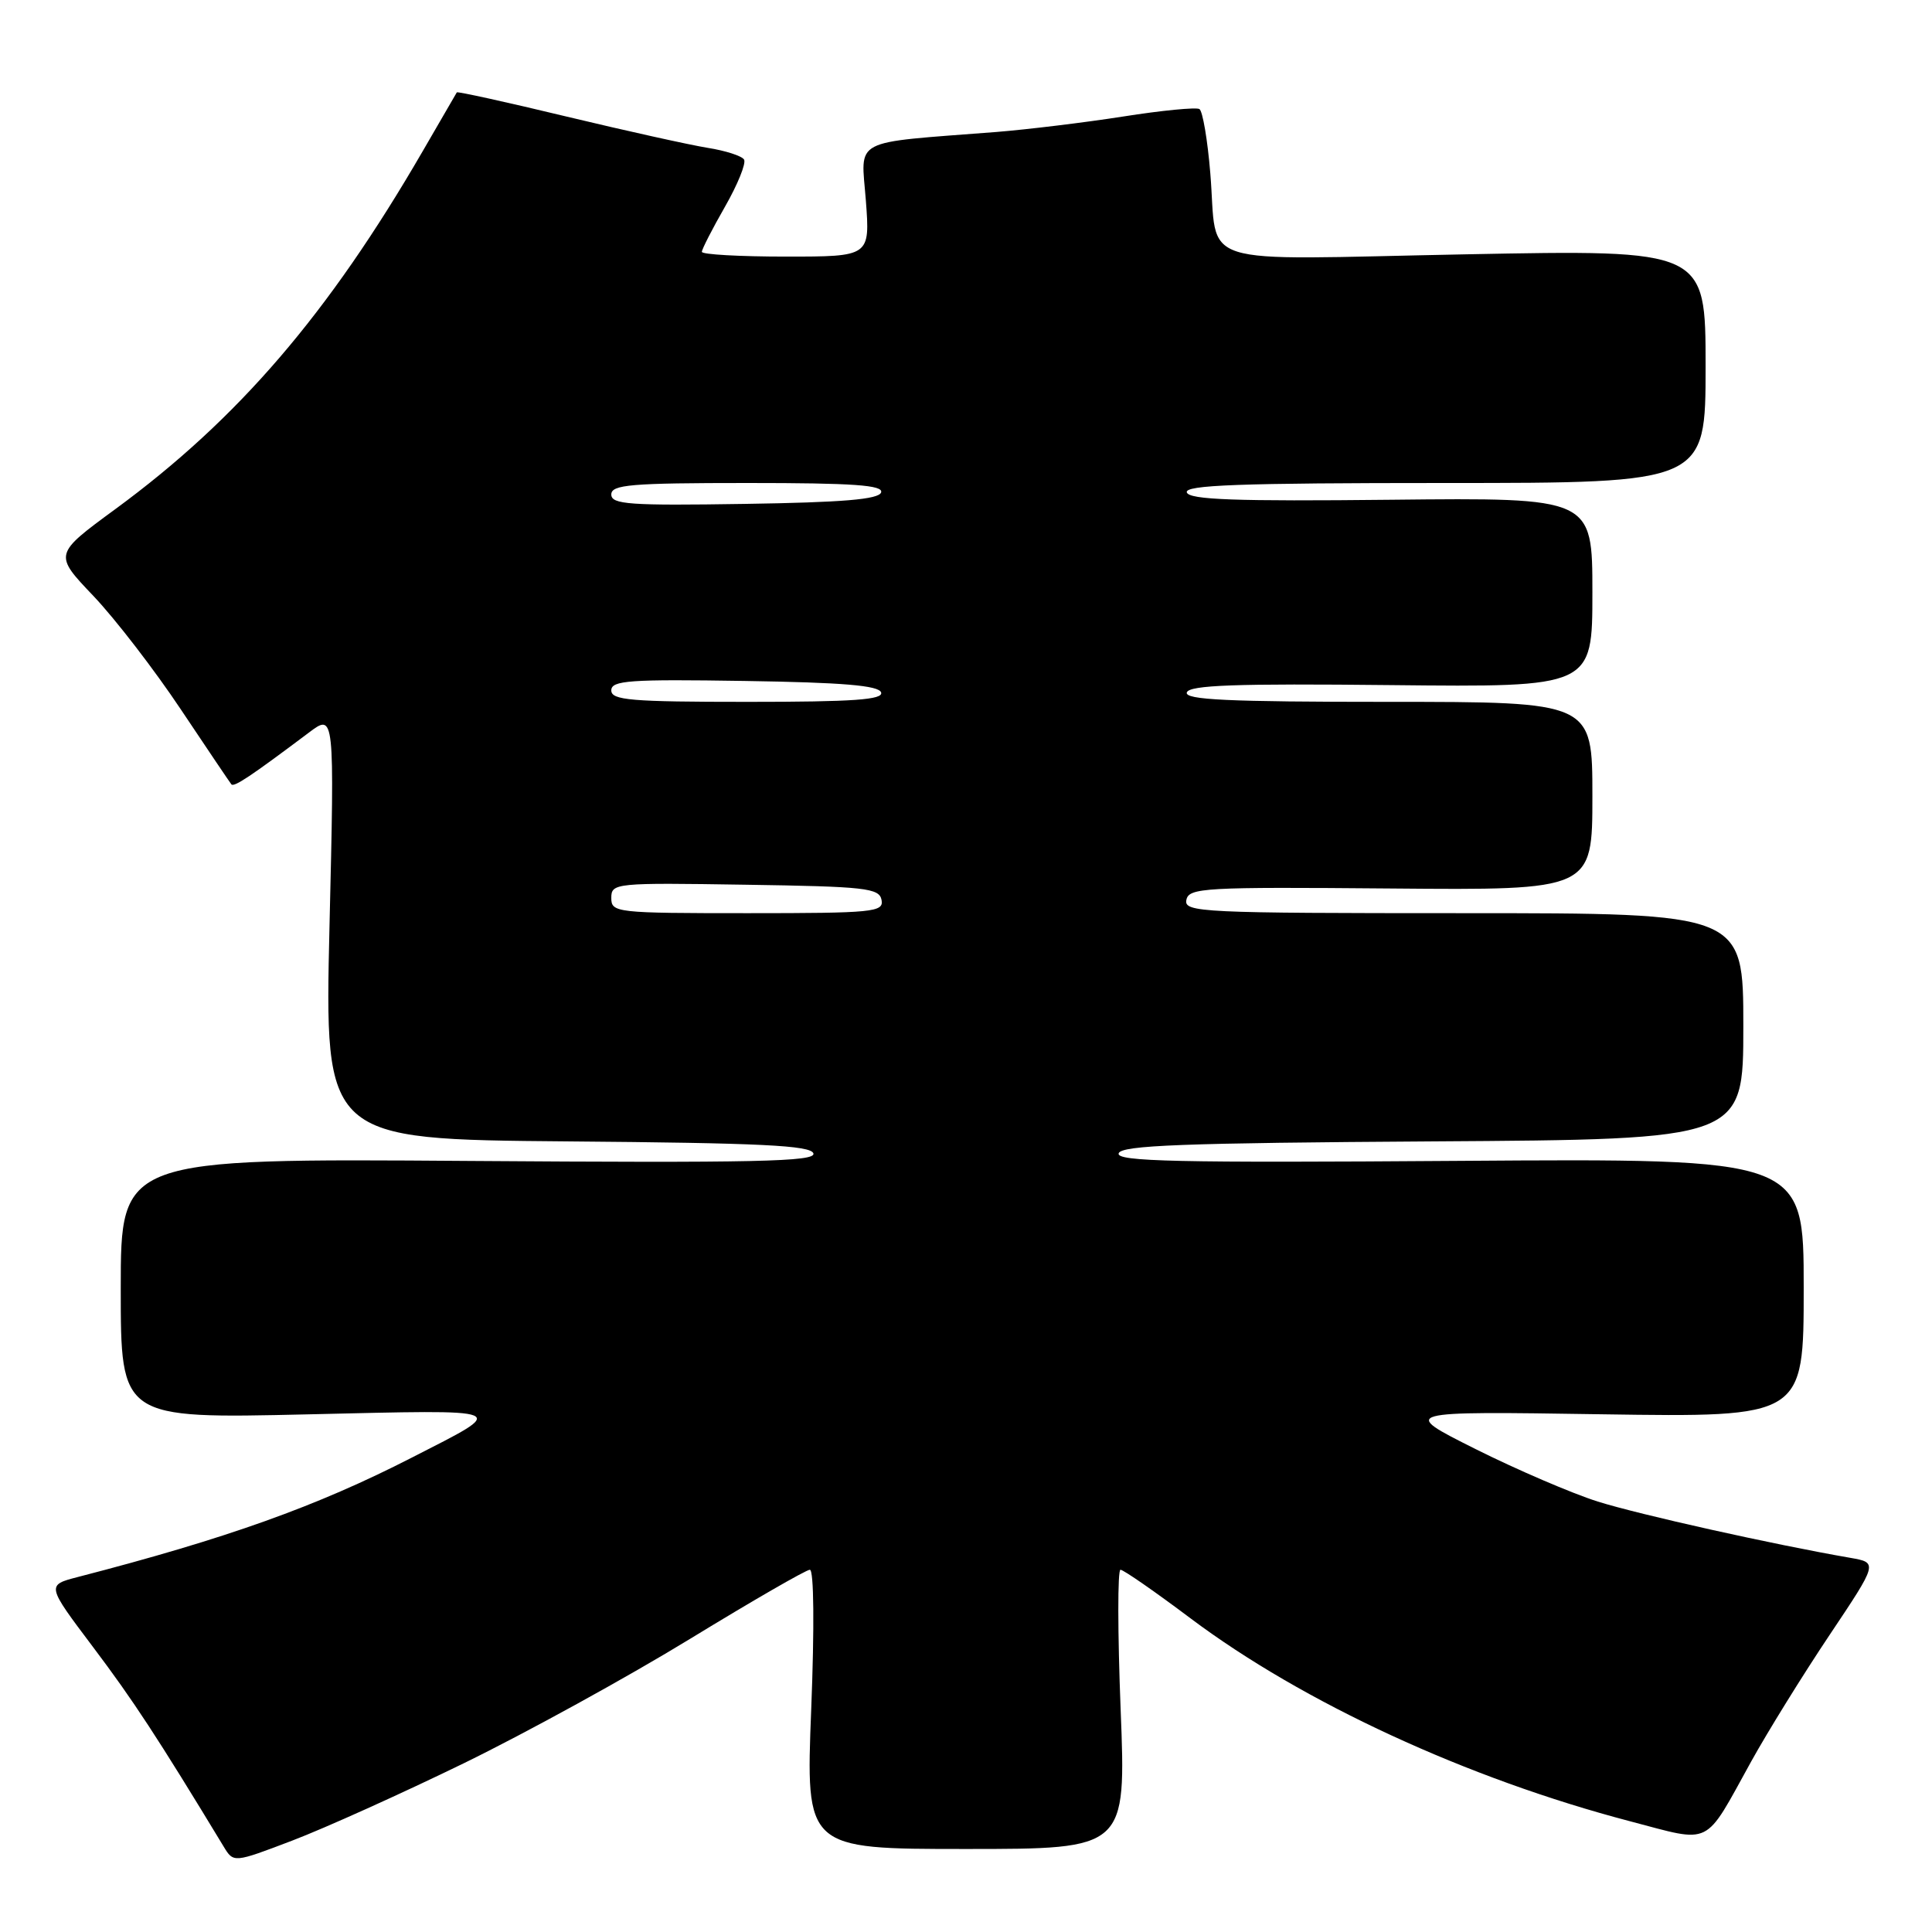 <?xml version="1.0" encoding="UTF-8" standalone="no"?>
<!DOCTYPE svg PUBLIC "-//W3C//DTD SVG 1.1//EN" "http://www.w3.org/Graphics/SVG/1.1/DTD/svg11.dtd" >
<svg xmlns="http://www.w3.org/2000/svg" xmlns:xlink="http://www.w3.org/1999/xlink" version="1.1" viewBox="0 0 256 256">
 <g >
 <path fill="currentColor"
d=" M 61.50 233.62 C 69.75 229.59 83.23 222.18 91.45 217.15 C 99.68 212.12 106.82 208.00 107.31 208.00 C 107.85 208.00 107.92 215.61 107.49 226.50 C 106.76 245.00 106.76 245.00 127.99 245.00 C 149.22 245.00 149.22 245.00 148.49 226.50 C 148.09 216.32 148.08 208.00 148.47 208.00 C 148.86 208.00 153.03 210.89 157.74 214.43 C 172.63 225.60 194.45 235.68 216.00 241.33 C 226.99 244.21 225.71 244.85 232.05 233.39 C 234.21 229.49 238.87 221.96 242.41 216.67 C 248.84 207.06 248.84 207.06 245.17 206.42 C 235.00 204.66 217.20 200.69 211.70 198.96 C 208.29 197.88 201.00 194.75 195.50 192.00 C 185.50 186.99 185.50 186.99 212.25 187.40 C 239.00 187.80 239.00 187.80 239.00 170.65 C 239.00 153.50 239.00 153.50 193.39 153.82 C 155.91 154.09 147.86 153.91 148.23 152.82 C 148.58 151.76 156.76 151.45 189.83 151.24 C 231.00 150.98 231.00 150.98 231.00 135.99 C 231.00 121.00 231.00 121.00 193.93 121.00 C 159.15 121.00 156.87 120.89 157.20 119.25 C 157.52 117.63 159.51 117.52 184.27 117.73 C 211.00 117.96 211.00 117.96 211.00 105.48 C 211.00 93.00 211.00 93.00 183.92 93.00 C 162.69 93.00 156.93 92.73 157.26 91.75 C 157.59 90.78 163.71 90.56 184.34 90.78 C 211.00 91.06 211.00 91.06 211.00 78.50 C 211.00 65.94 211.00 65.94 184.34 66.22 C 163.71 66.44 157.59 66.22 157.26 65.25 C 156.92 64.27 164.19 64.00 191.42 64.00 C 226.00 64.00 226.00 64.00 226.00 48.54 C 226.00 33.08 226.00 33.08 194.17 33.70 C 157.58 34.41 161.43 35.63 160.37 22.94 C 160.01 18.54 159.36 14.72 158.93 14.45 C 158.50 14.19 153.95 14.63 148.82 15.44 C 143.70 16.24 136.12 17.16 132.00 17.49 C 112.57 19.00 114.09 18.20 114.73 26.56 C 115.29 34.00 115.29 34.00 104.14 34.00 C 98.01 34.00 93.00 33.72 93.00 33.37 C 93.00 33.03 94.38 30.33 96.07 27.38 C 97.75 24.44 98.89 21.63 98.59 21.14 C 98.29 20.66 96.12 19.96 93.77 19.59 C 91.42 19.21 83.02 17.35 75.09 15.45 C 67.17 13.54 60.62 12.10 60.53 12.24 C 60.45 12.38 58.42 15.88 56.03 20.00 C 43.51 41.61 31.56 55.52 15.27 67.47 C 7.12 73.45 7.12 73.45 12.38 78.97 C 15.27 82.01 20.48 88.78 23.96 94.00 C 27.45 99.22 30.46 103.69 30.66 103.93 C 31.01 104.34 33.25 102.84 40.92 97.08 C 44.33 94.51 44.33 94.51 43.66 122.74 C 43.00 150.97 43.00 150.97 75.17 151.24 C 100.86 151.45 107.42 151.77 107.78 152.83 C 108.14 153.93 100.14 154.10 62.11 153.83 C 16.00 153.50 16.00 153.50 16.00 170.74 C 16.00 187.98 16.00 187.98 40.75 187.41 C 68.12 186.78 67.51 186.52 54.57 193.14 C 41.97 199.60 30.07 203.85 10.32 208.96 C 6.15 210.04 6.15 210.04 12.35 218.27 C 17.64 225.29 20.88 230.23 29.63 244.67 C 30.95 246.85 30.95 246.85 38.72 243.89 C 43.00 242.26 53.25 237.64 61.50 233.62 Z  M 81.00 118.98 C 81.00 117.01 81.51 116.96 98.74 117.23 C 114.71 117.47 116.51 117.67 116.81 119.25 C 117.12 120.86 115.75 121.00 99.07 121.00 C 81.60 121.00 81.00 120.93 81.00 118.98 Z  M 81.00 91.48 C 81.00 90.16 83.39 89.99 98.67 90.23 C 111.71 90.43 116.44 90.83 116.75 91.75 C 117.07 92.72 113.11 93.00 99.08 93.00 C 83.55 93.00 81.00 92.78 81.00 91.48 Z  M 81.00 65.52 C 81.00 64.22 83.55 64.00 99.08 64.00 C 113.11 64.00 117.07 64.28 116.75 65.25 C 116.44 66.17 111.71 66.57 98.67 66.77 C 83.39 67.01 81.00 66.84 81.00 65.52 Z "/>
</g>
</svg>